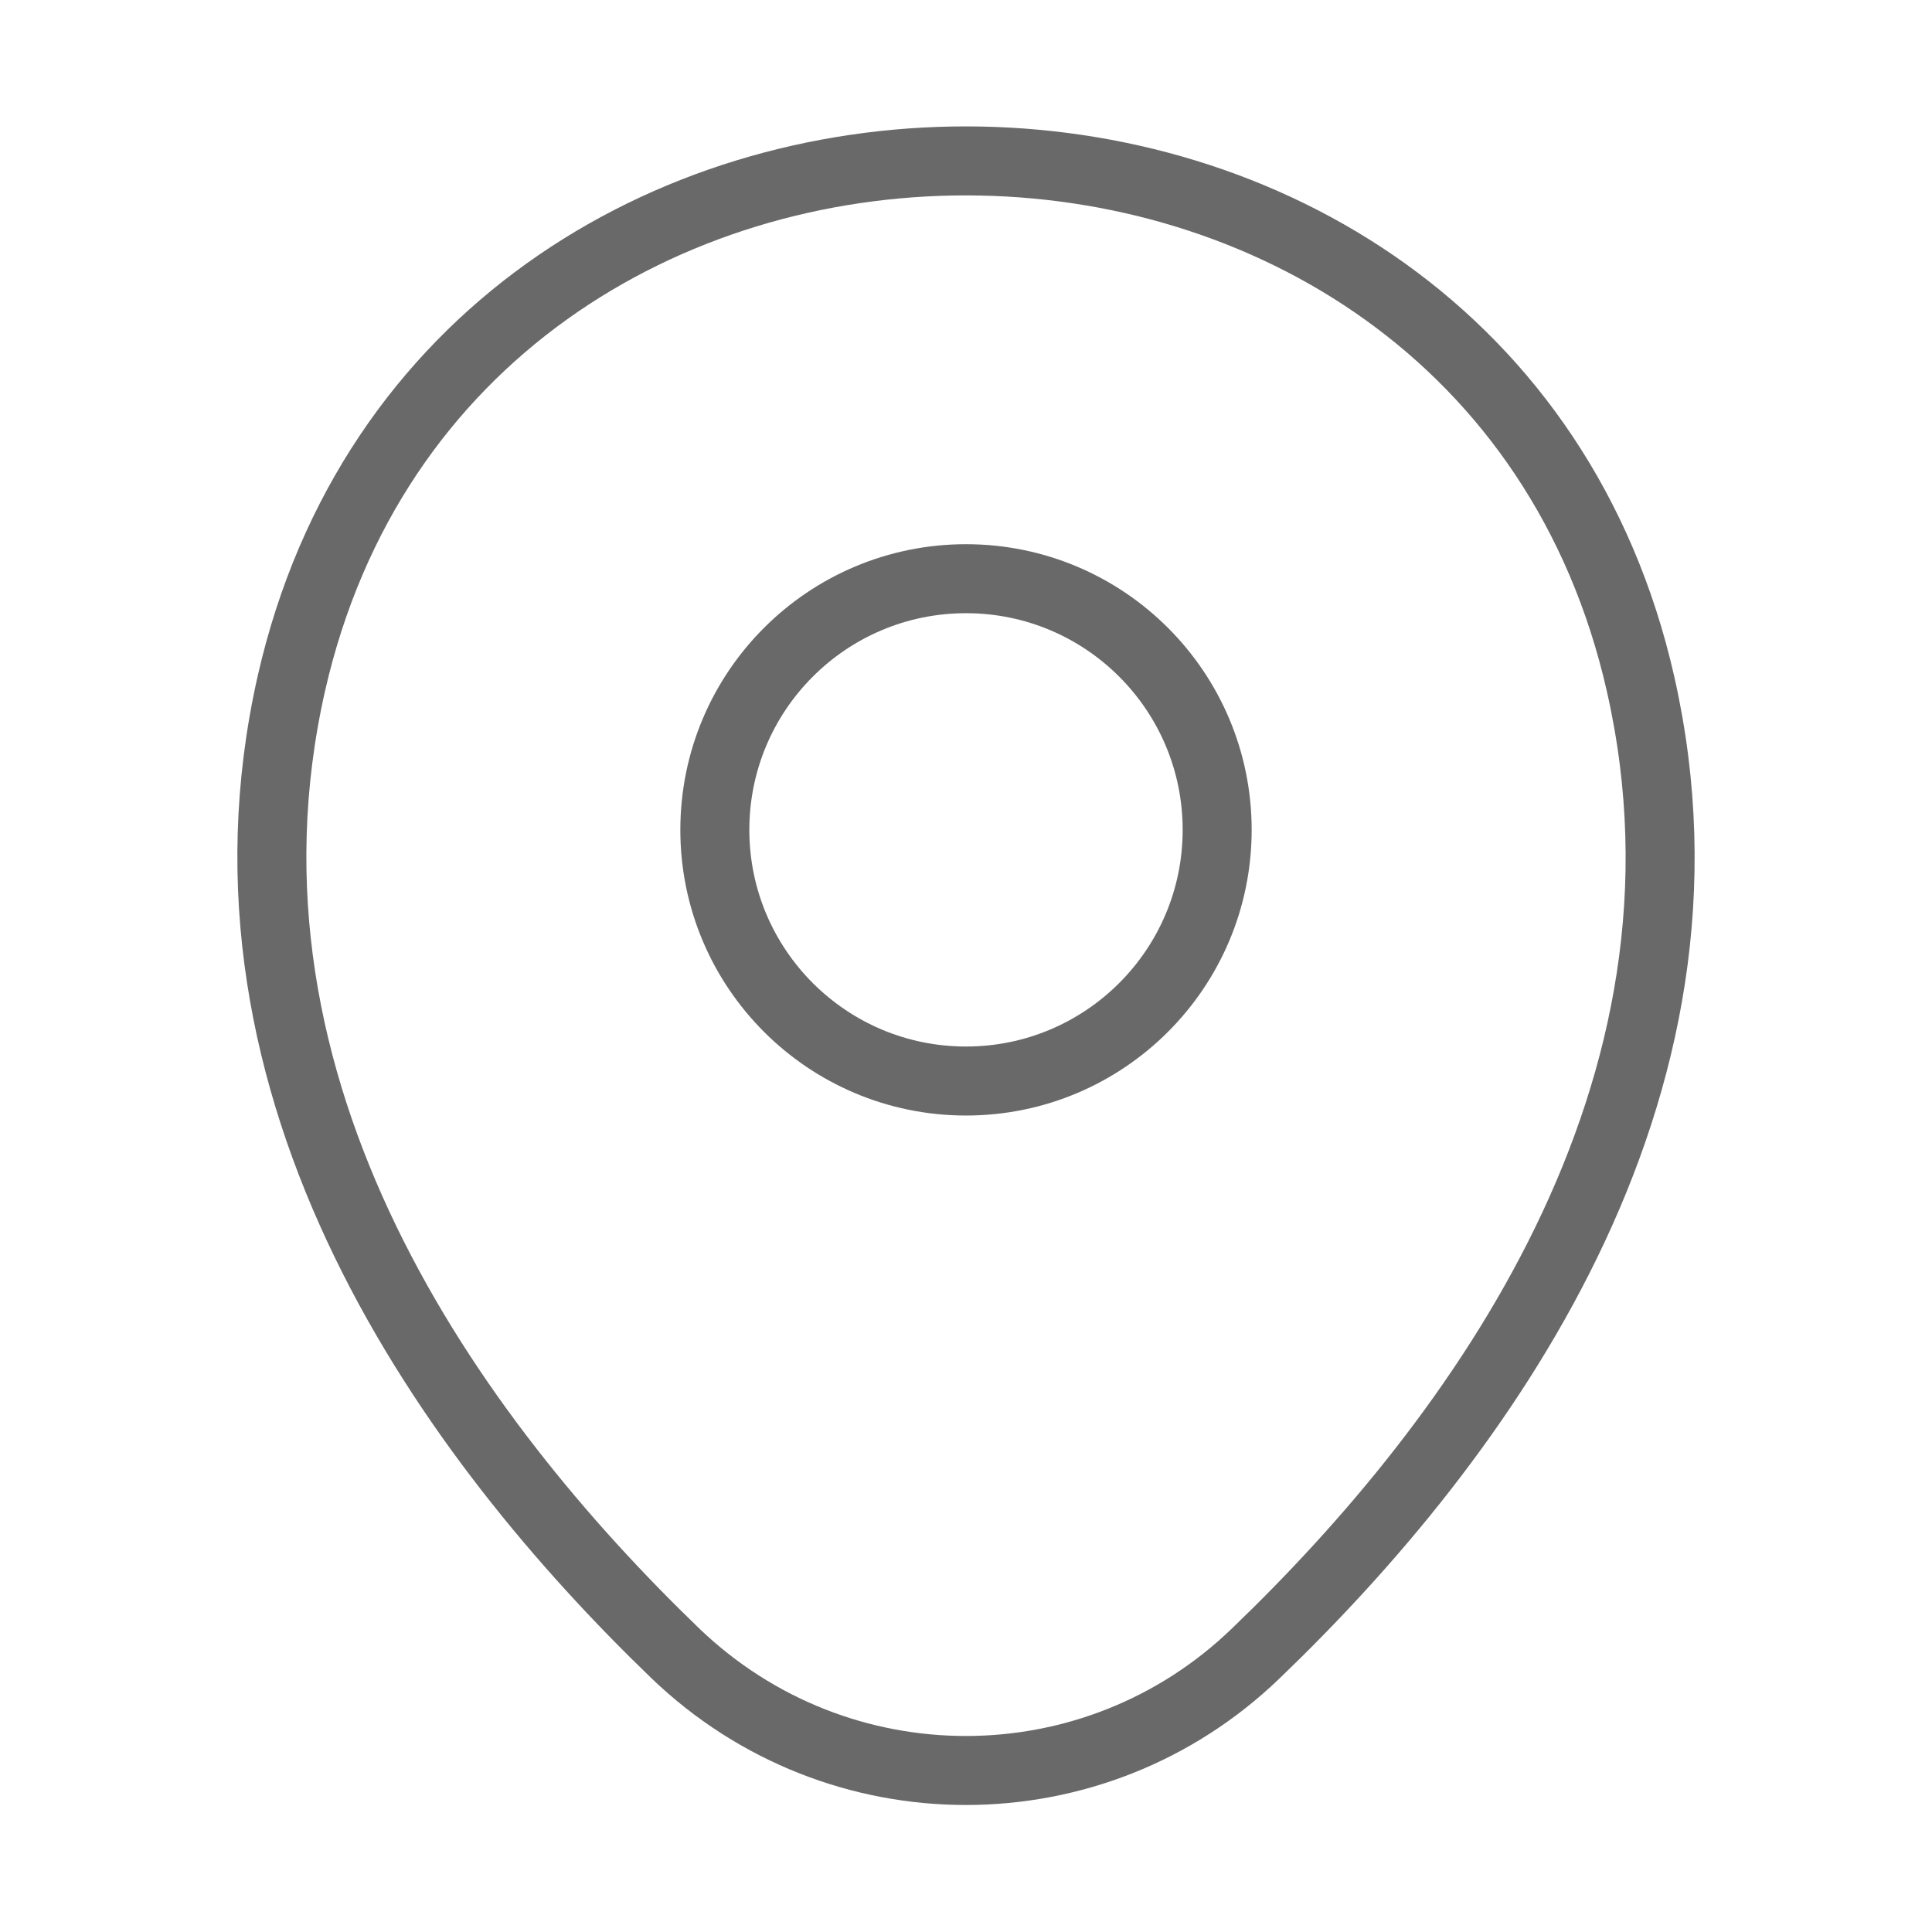 <svg width="28" height="28" viewBox="0 0 28 28" fill="none" xmlns="http://www.w3.org/2000/svg">
<path d="M14 15.667C16.01 15.667 17.64 14.037 17.64 12.027C17.64 10.016 16.01 8.387 14 8.387C11.99 8.387 10.36 10.016 10.36 12.027C10.36 14.037 11.99 15.667 14 15.667Z" stroke="#696969"/>
<path d="M4.223 9.904C6.522 -0.2 21.49 -0.188 23.777 9.915C25.118 15.842 21.432 20.859 18.2 23.962C15.855 26.225 12.145 26.225 9.788 23.962C6.568 20.859 2.882 15.83 4.223 9.904Z" stroke="#696969"/>
</svg>
